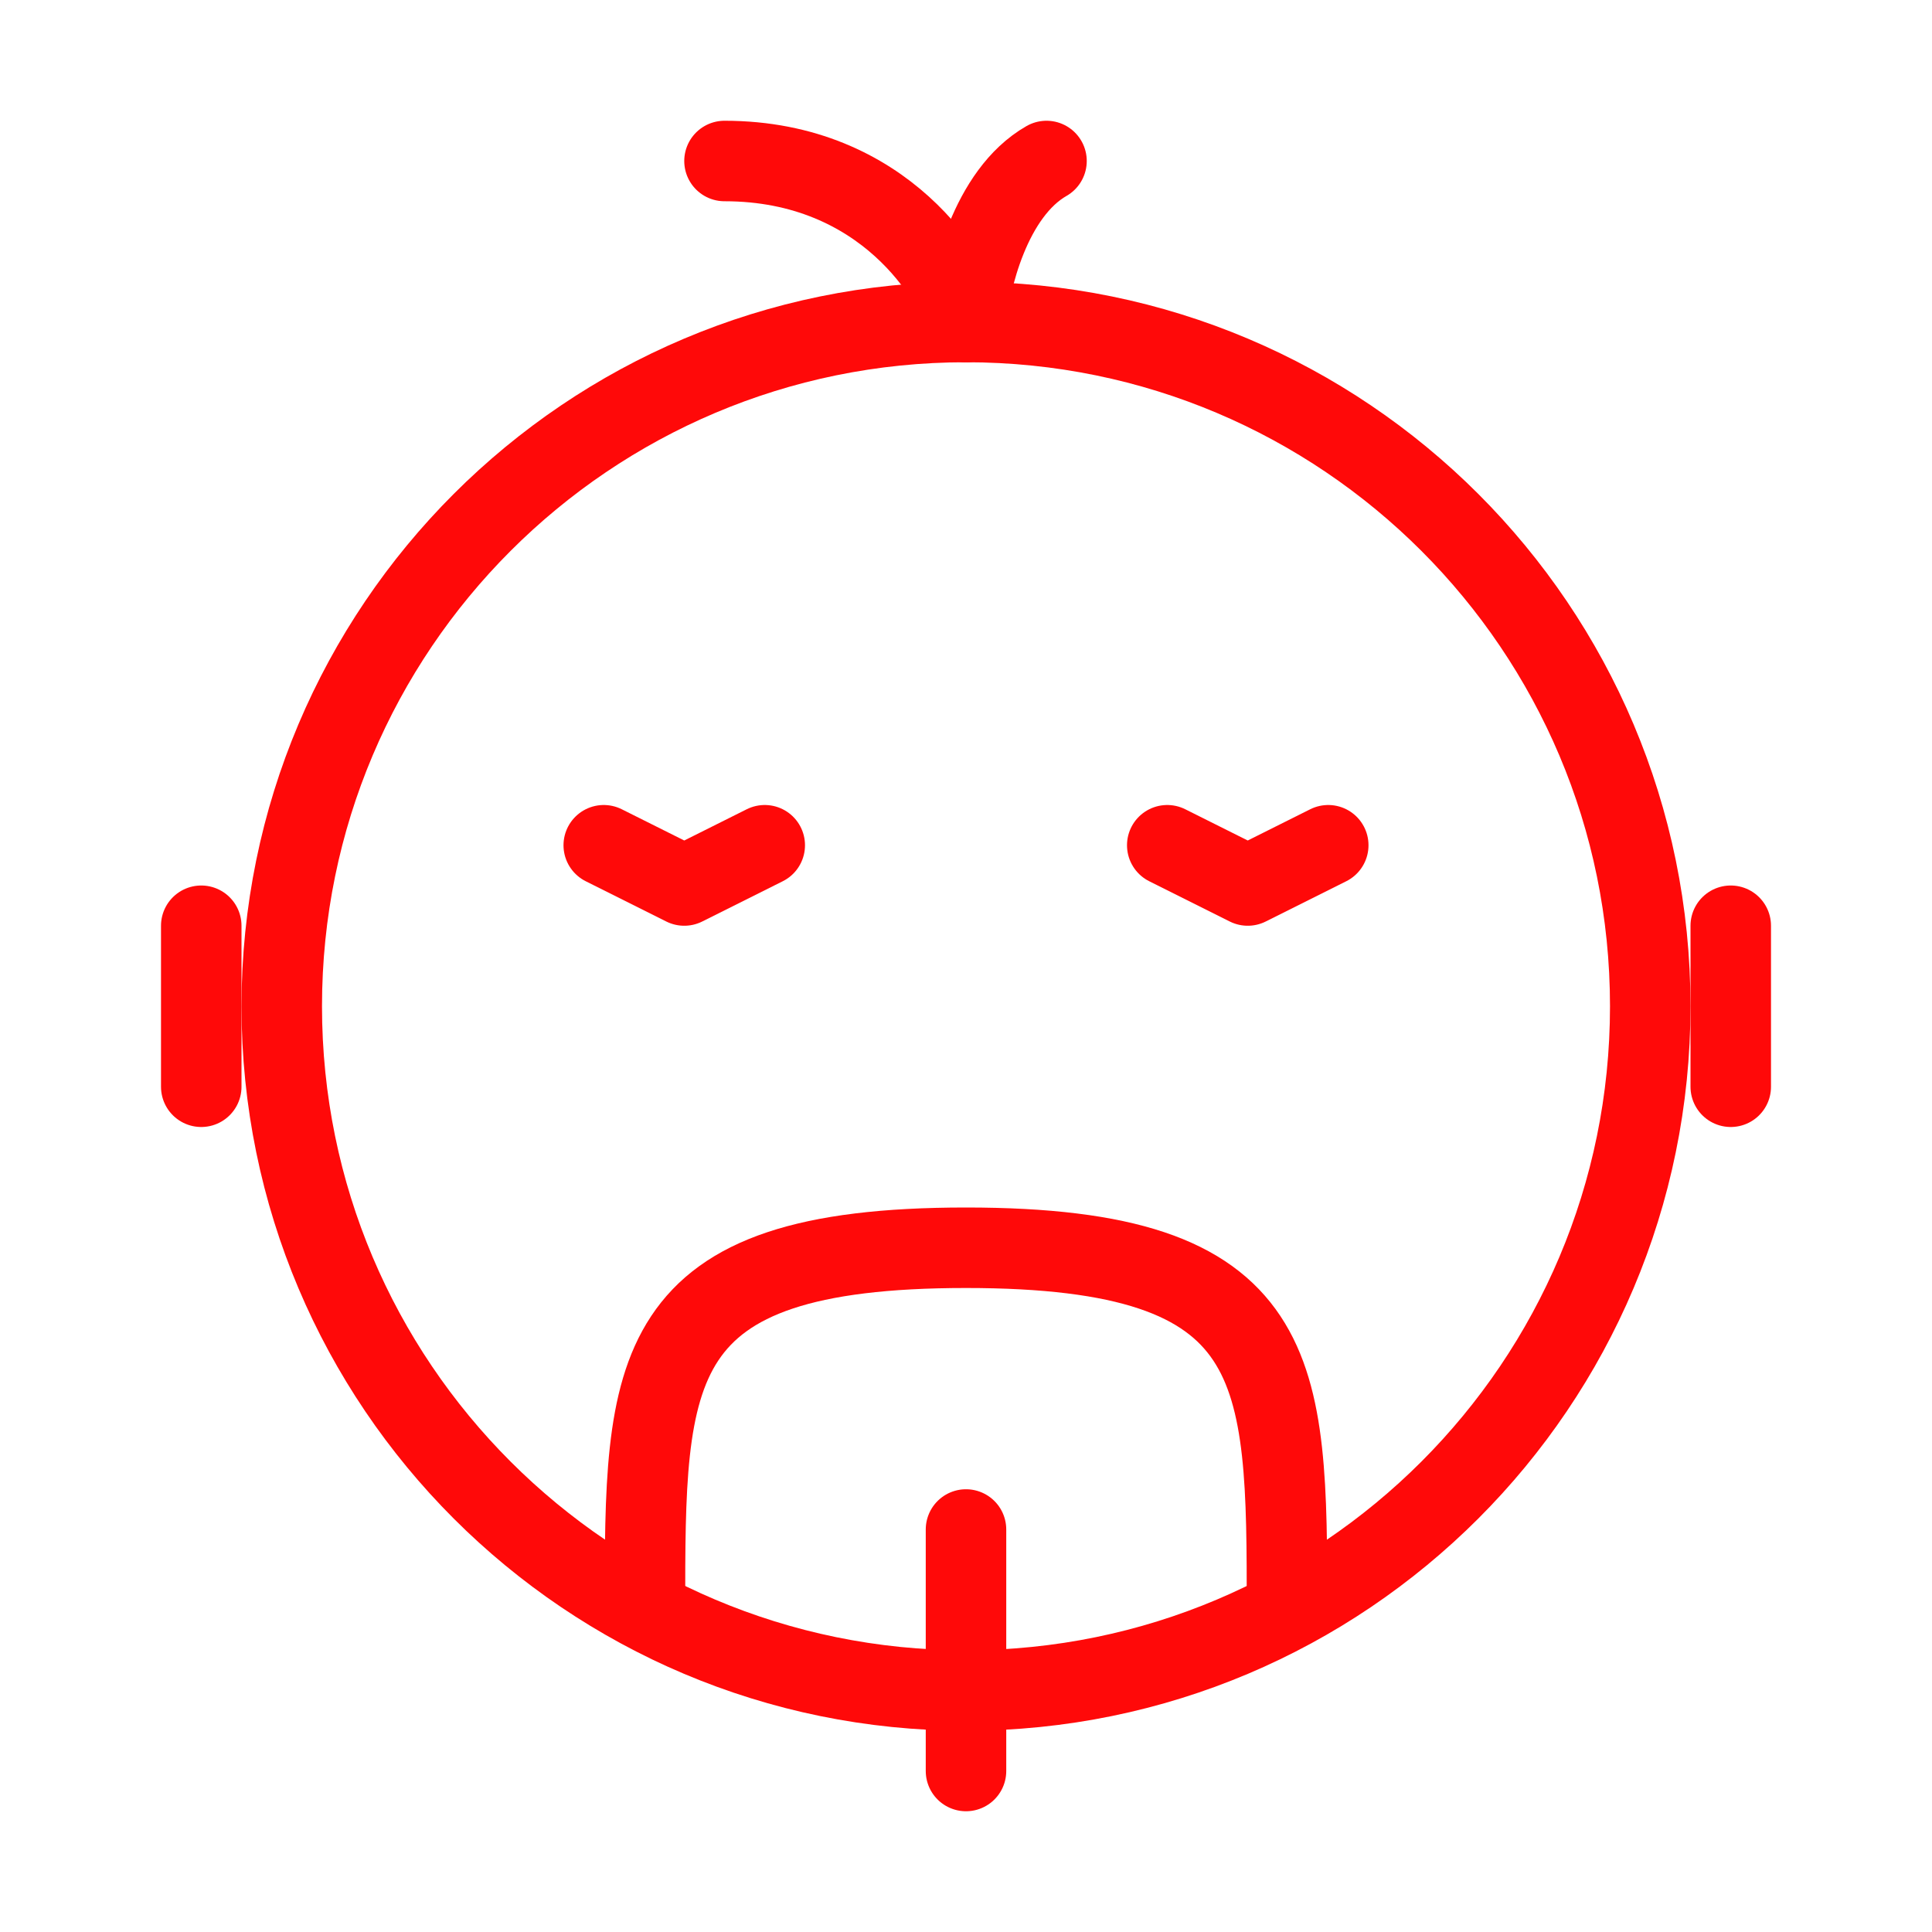 <?xml version="1.0" encoding="UTF-8"?><svg width="24" height="24" viewBox="0 0 48 48" fill="none" xmlns="http://www.w3.org/2000/svg"><path d="M24 42C33.389 42 41 34.389 41 25C41 15.611 33.389 8 24 8C14.611 8 7 15.611 7 25C7 34.389 14.611 42 24 42Z" stroke="#FF0909" stroke-width="2" stroke-linejoin="round"/><path d="M33 21L31 22L29 21" stroke="#FF0909" stroke-width="2" stroke-linecap="round" stroke-linejoin="round"/><path d="M19 21L17 22L15 21" stroke="#FF0909" stroke-width="2" stroke-linecap="round" stroke-linejoin="round"/><path d="M24 38V44" stroke="#FF0909" stroke-width="2" stroke-linecap="round" stroke-linejoin="round"/><path d="M24 8C23.75 7 22 4 18 4" stroke="#FF0909" stroke-width="2" stroke-linecap="round" stroke-linejoin="round"/><path d="M24 8C24.083 7 24.6 4.8 26 4" stroke="#FF0909" stroke-width="2" stroke-linecap="round" stroke-linejoin="round"/><path d="M31.975 40C31.975 34 31.975 31 24 31C16 31 16.024 34 16.024 40" stroke="#FF0909" stroke-width="2" stroke-linecap="round" stroke-linejoin="round"/><path d="M5 23V27" stroke="#FF0909" stroke-width="2" stroke-linecap="round" stroke-linejoin="round"/><path d="M43 23V27" stroke="#FF0909" stroke-width="2" stroke-linecap="round" stroke-linejoin="round"/></svg>